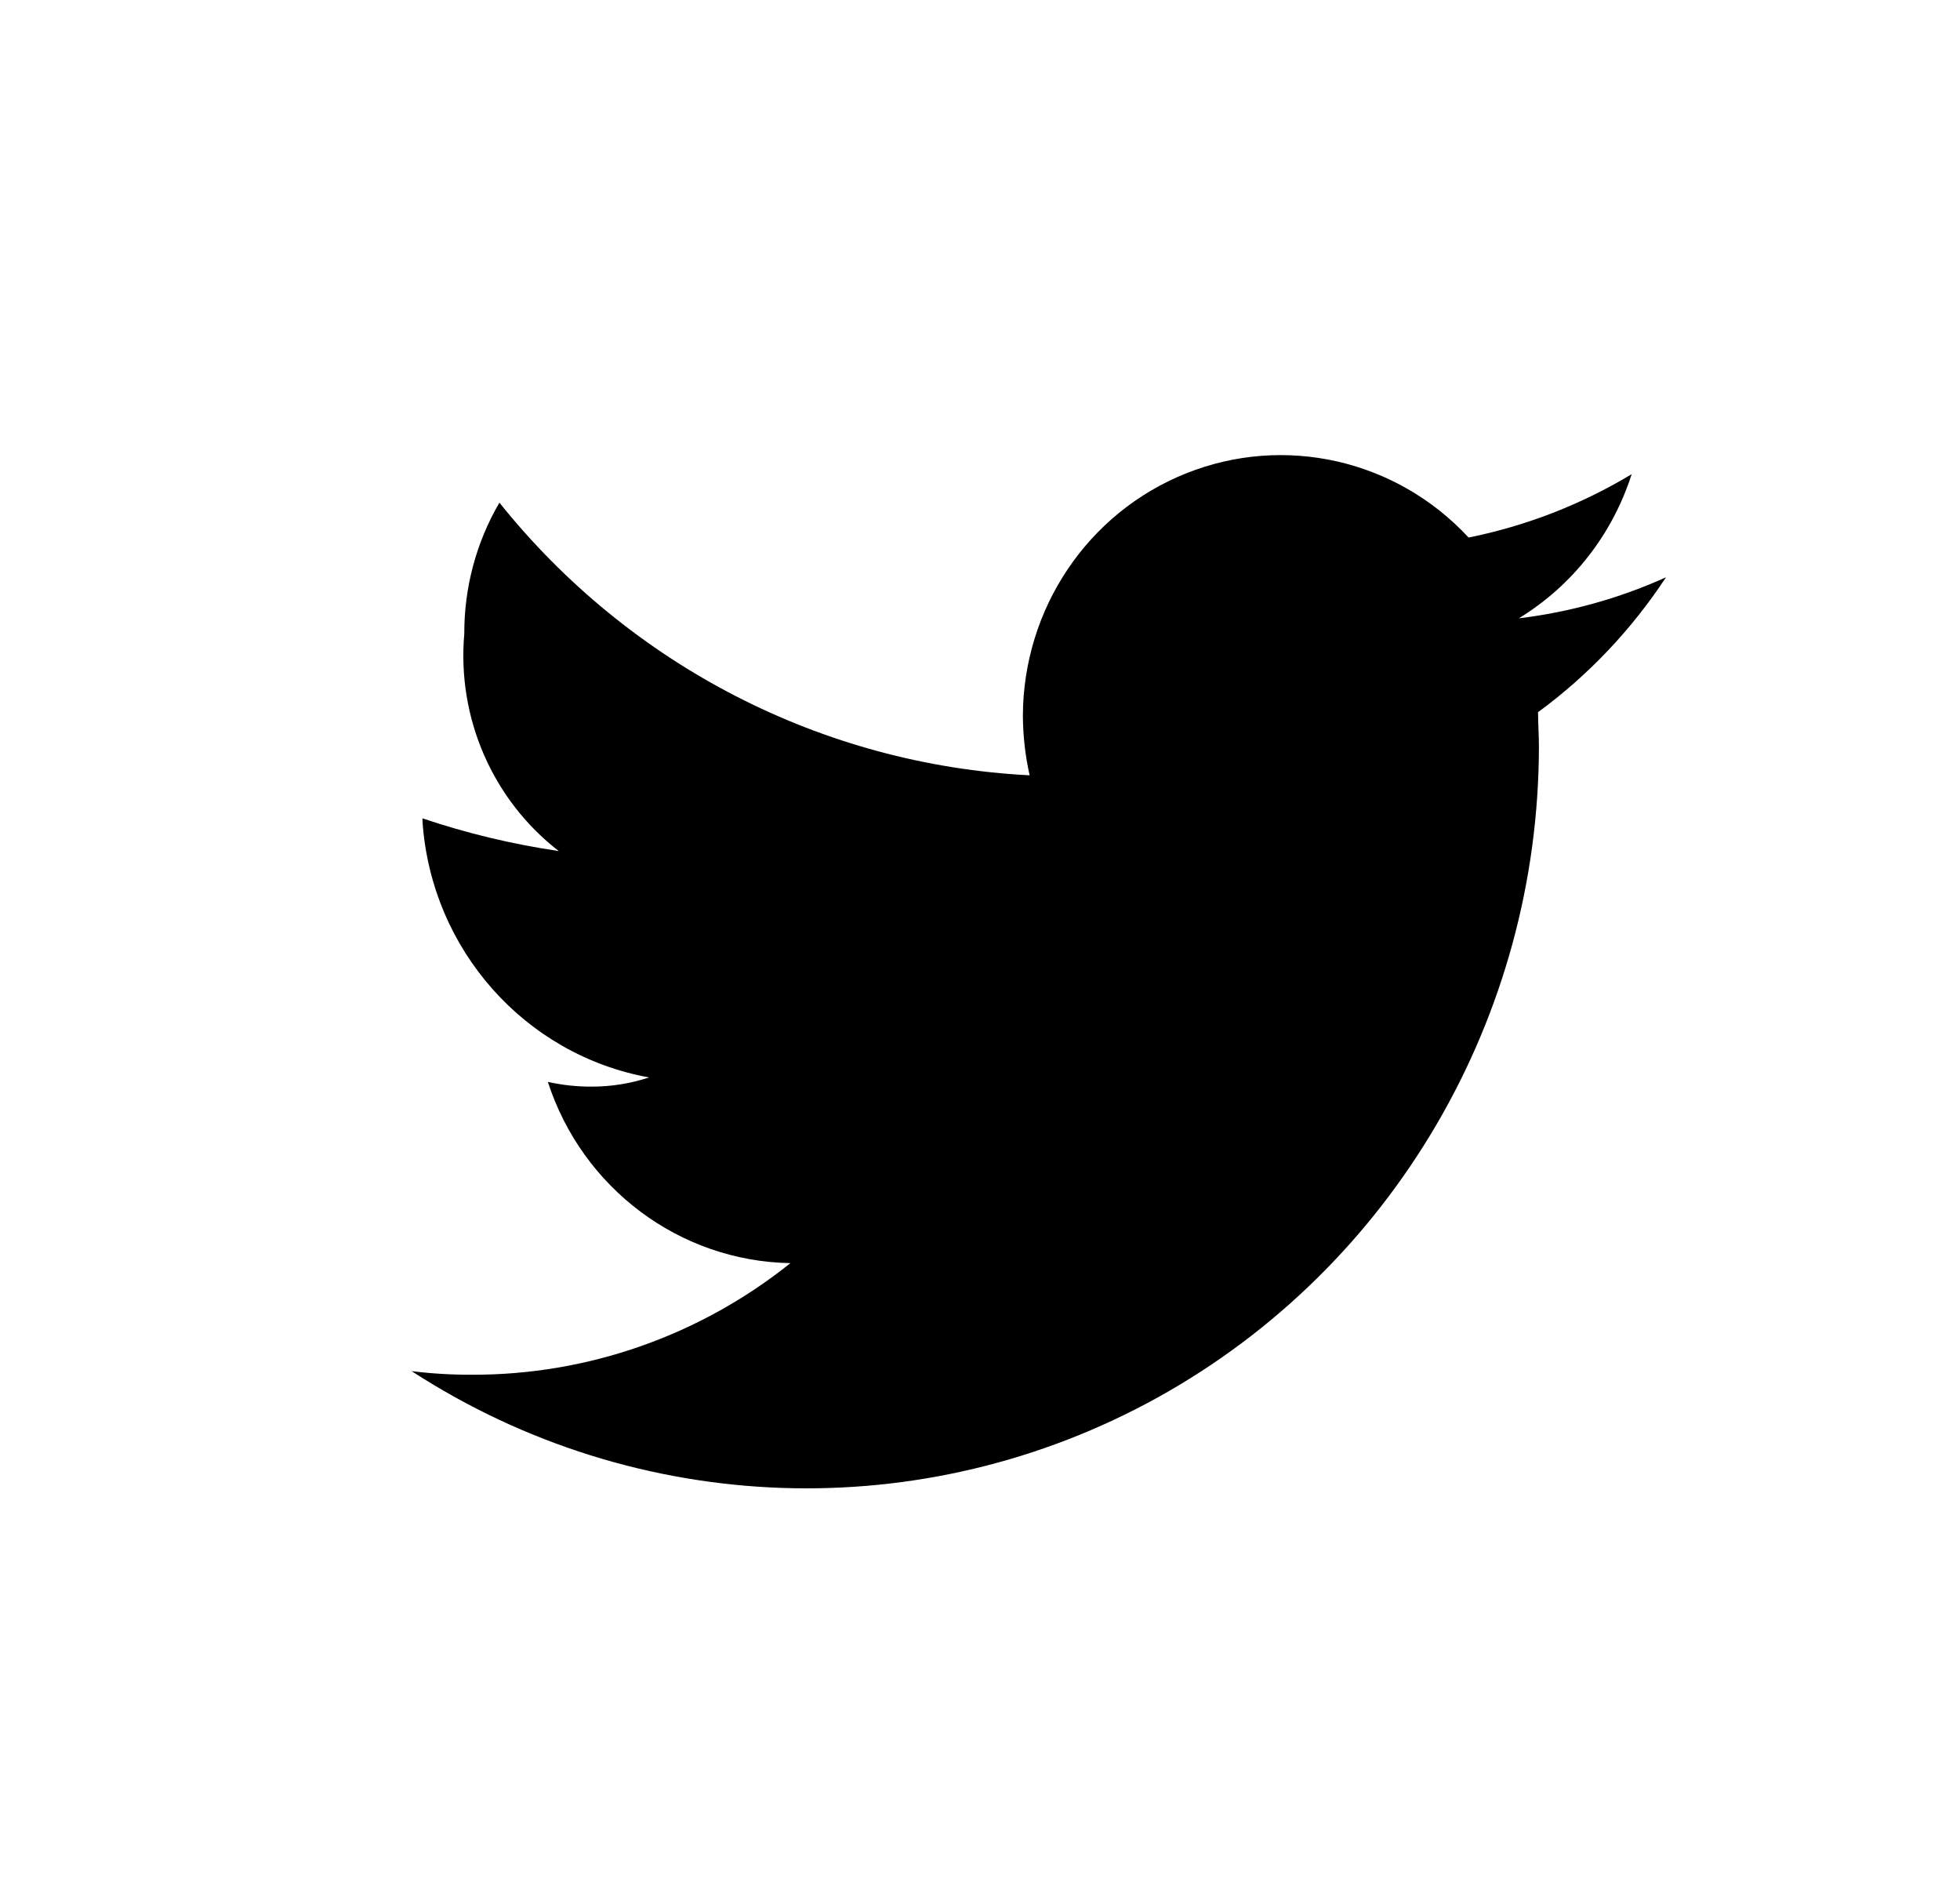 <?xml version="1.0" encoding="UTF-8"?>
<svg width="25px" height="24px" viewBox="0 0 25 24" version="1.1" xmlns="http://www.w3.org/2000/svg" xmlns:xlink="http://www.w3.org/1999/xlink">
    <title>Twitter</title>
    <g id="Twitter" stroke="none" stroke-width="1" fill="none" fill-rule="evenodd" transform="translate(1, 0)">
        <path d="M18.373,7.885 C19.056,7.468 19.566,6.816 19.812,6.047 C19.169,6.434 18.466,6.707 17.732,6.855 C16.81,5.859 15.381,5.535 14.128,6.037 C12.874,6.538 12.05,7.764 12.047,9.131 C12.049,9.385 12.077,9.639 12.133,9.887 C9.494,9.753 7.035,8.489 5.37,6.41 C5.074,6.917 4.92,7.494 4.922,8.083 C4.828,9.155 5.283,10.2 6.127,10.853 C5.537,10.766 4.955,10.627 4.389,10.436 L4.389,10.478 C4.502,12.108 5.692,13.452 7.279,13.74 C7.041,13.818 6.793,13.858 6.543,13.857 C6.356,13.858 6.171,13.837 5.988,13.797 C6.429,15.156 7.671,16.084 9.082,16.108 C7.925,17.034 6.492,17.536 5.018,17.531 C4.761,17.532 4.505,17.517 4.25,17.485 C7.125,19.351 10.775,19.479 13.77,17.819 C16.766,16.158 18.628,12.974 18.629,9.514 C18.629,9.37 18.618,9.227 18.618,9.082 C19.259,8.612 19.811,8.029 20.25,7.362 C19.653,7.631 19.02,7.807 18.373,7.885" id="Fill-41" fill="#000000"></path>
    </g>
</svg>